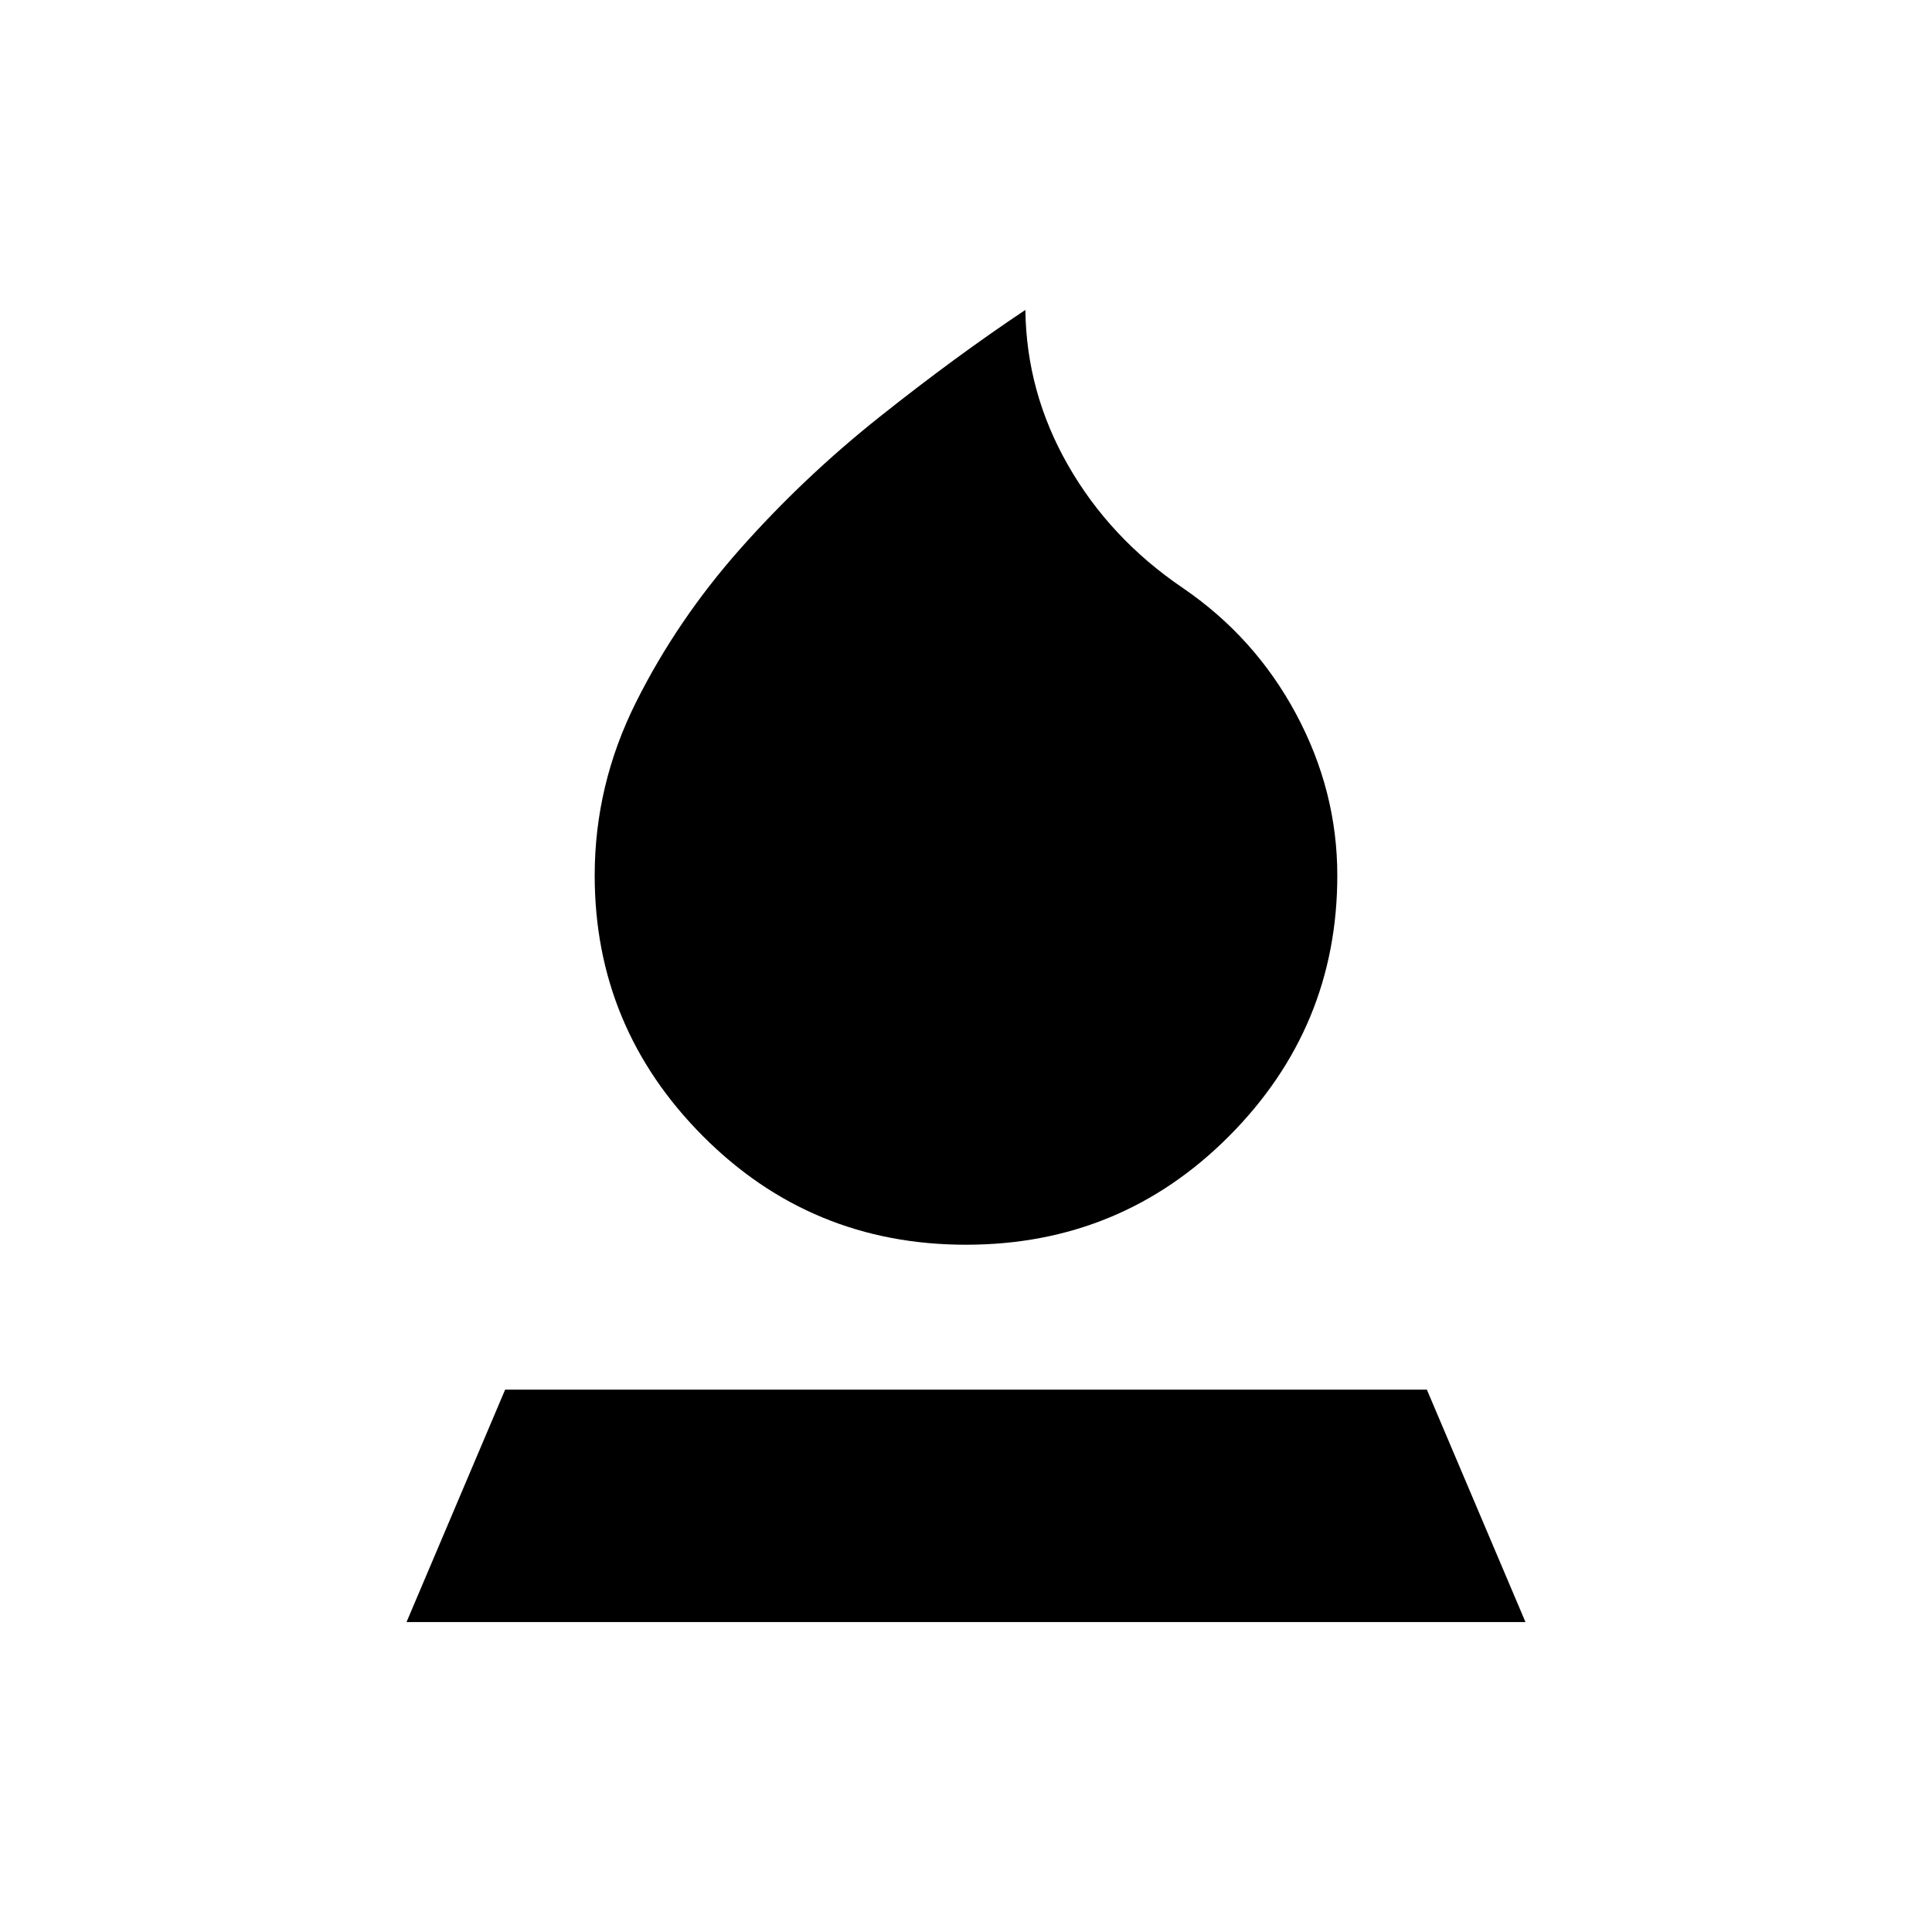 <svg xmlns="http://www.w3.org/2000/svg" height="20" viewBox="0 -960 960 960" width="20"><path d="M480-341.5q-77 0-130.75-54T295.5-525q0-45 20.5-86t52-76.5q31.5-35.5 69.25-65.5t72.25-53q.5 41 21.25 77.25T587.5-668q36 24.5 56.5 62.75T664.5-525q0 75.5-53.75 129.5T480-341.5ZM202-154l49-115.5h458L758-154H202Z"/></svg>